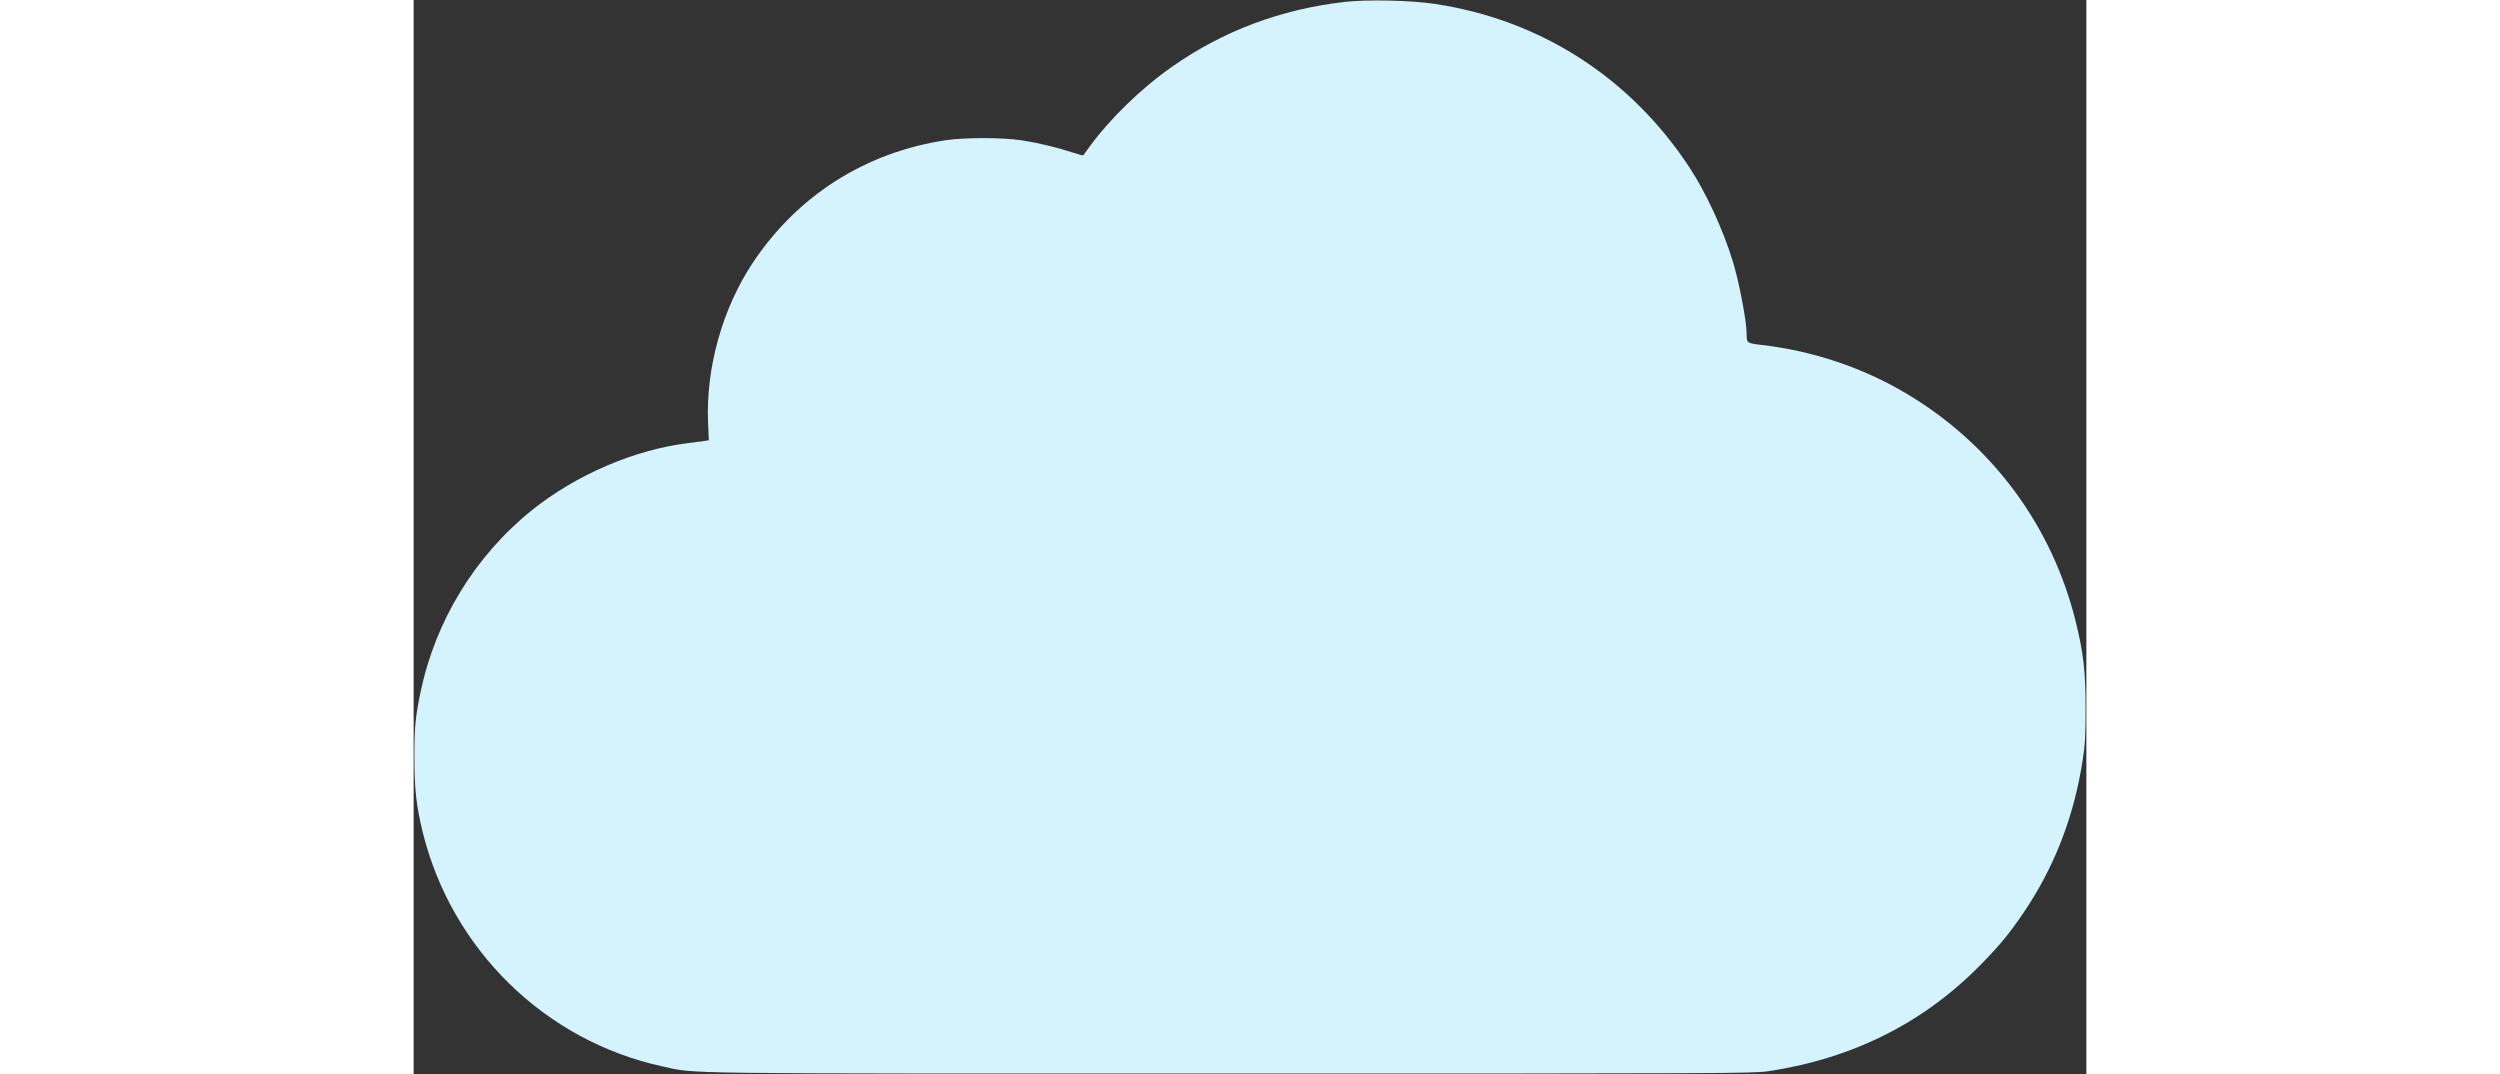 <svg xmlns="http://www.w3.org/2000/svg" version="1.0" width="1280px" height="550px" viewBox="0 0 1280 822" preserveAspectRatio="xMidYMid meet">
<rect x="0" y="0" width="1280" height="822" fill="#333333" stroke="none"/>
<g transform="translate(0,822) scale(0.1,-0.1)" fill="#D4F3FC" stroke="none">
<path d="M7121 8205 c-484 -56 -926 -221 -1315 -494 -238 -166 -476 -397 -637 -618 -23 -32 -44 -60 -45 -62 -2 -2 -40 8 -84 23 -117 38 -260 73 -385 92 -150 23 -442 23 -590 0 -611 -94 -1127 -423 -1468 -934 -235 -353 -362 -809 -344 -1229 l6 -132 -32 -5 c-18 -3 -72 -10 -122 -16 -413 -50 -861 -242 -1201 -515 -434 -349 -738 -846 -852 -1395 -38 -183 -47 -272 -46 -495 0 -243 14 -368 63 -571 221 -899 936 -1599 1835 -1794 268 -58 -2 -55 4336 -55 3806 0 4011 1 4125 18 649 97 1197 373 1635 824 142 145 217 237 324 396 233 346 381 728 448 1162 18 116 22 183 22 395 0 282 -16 420 -74 657 -180 738 -643 1363 -1298 1752 -333 198 -715 326 -1104 371 -117 14 -118 14 -118 89 0 95 -59 403 -107 556 -75 243 -205 524 -331 715 -452 687 -1140 1129 -1947 1250 -185 28 -520 35 -694 15z"/>
</g>
</svg>  
